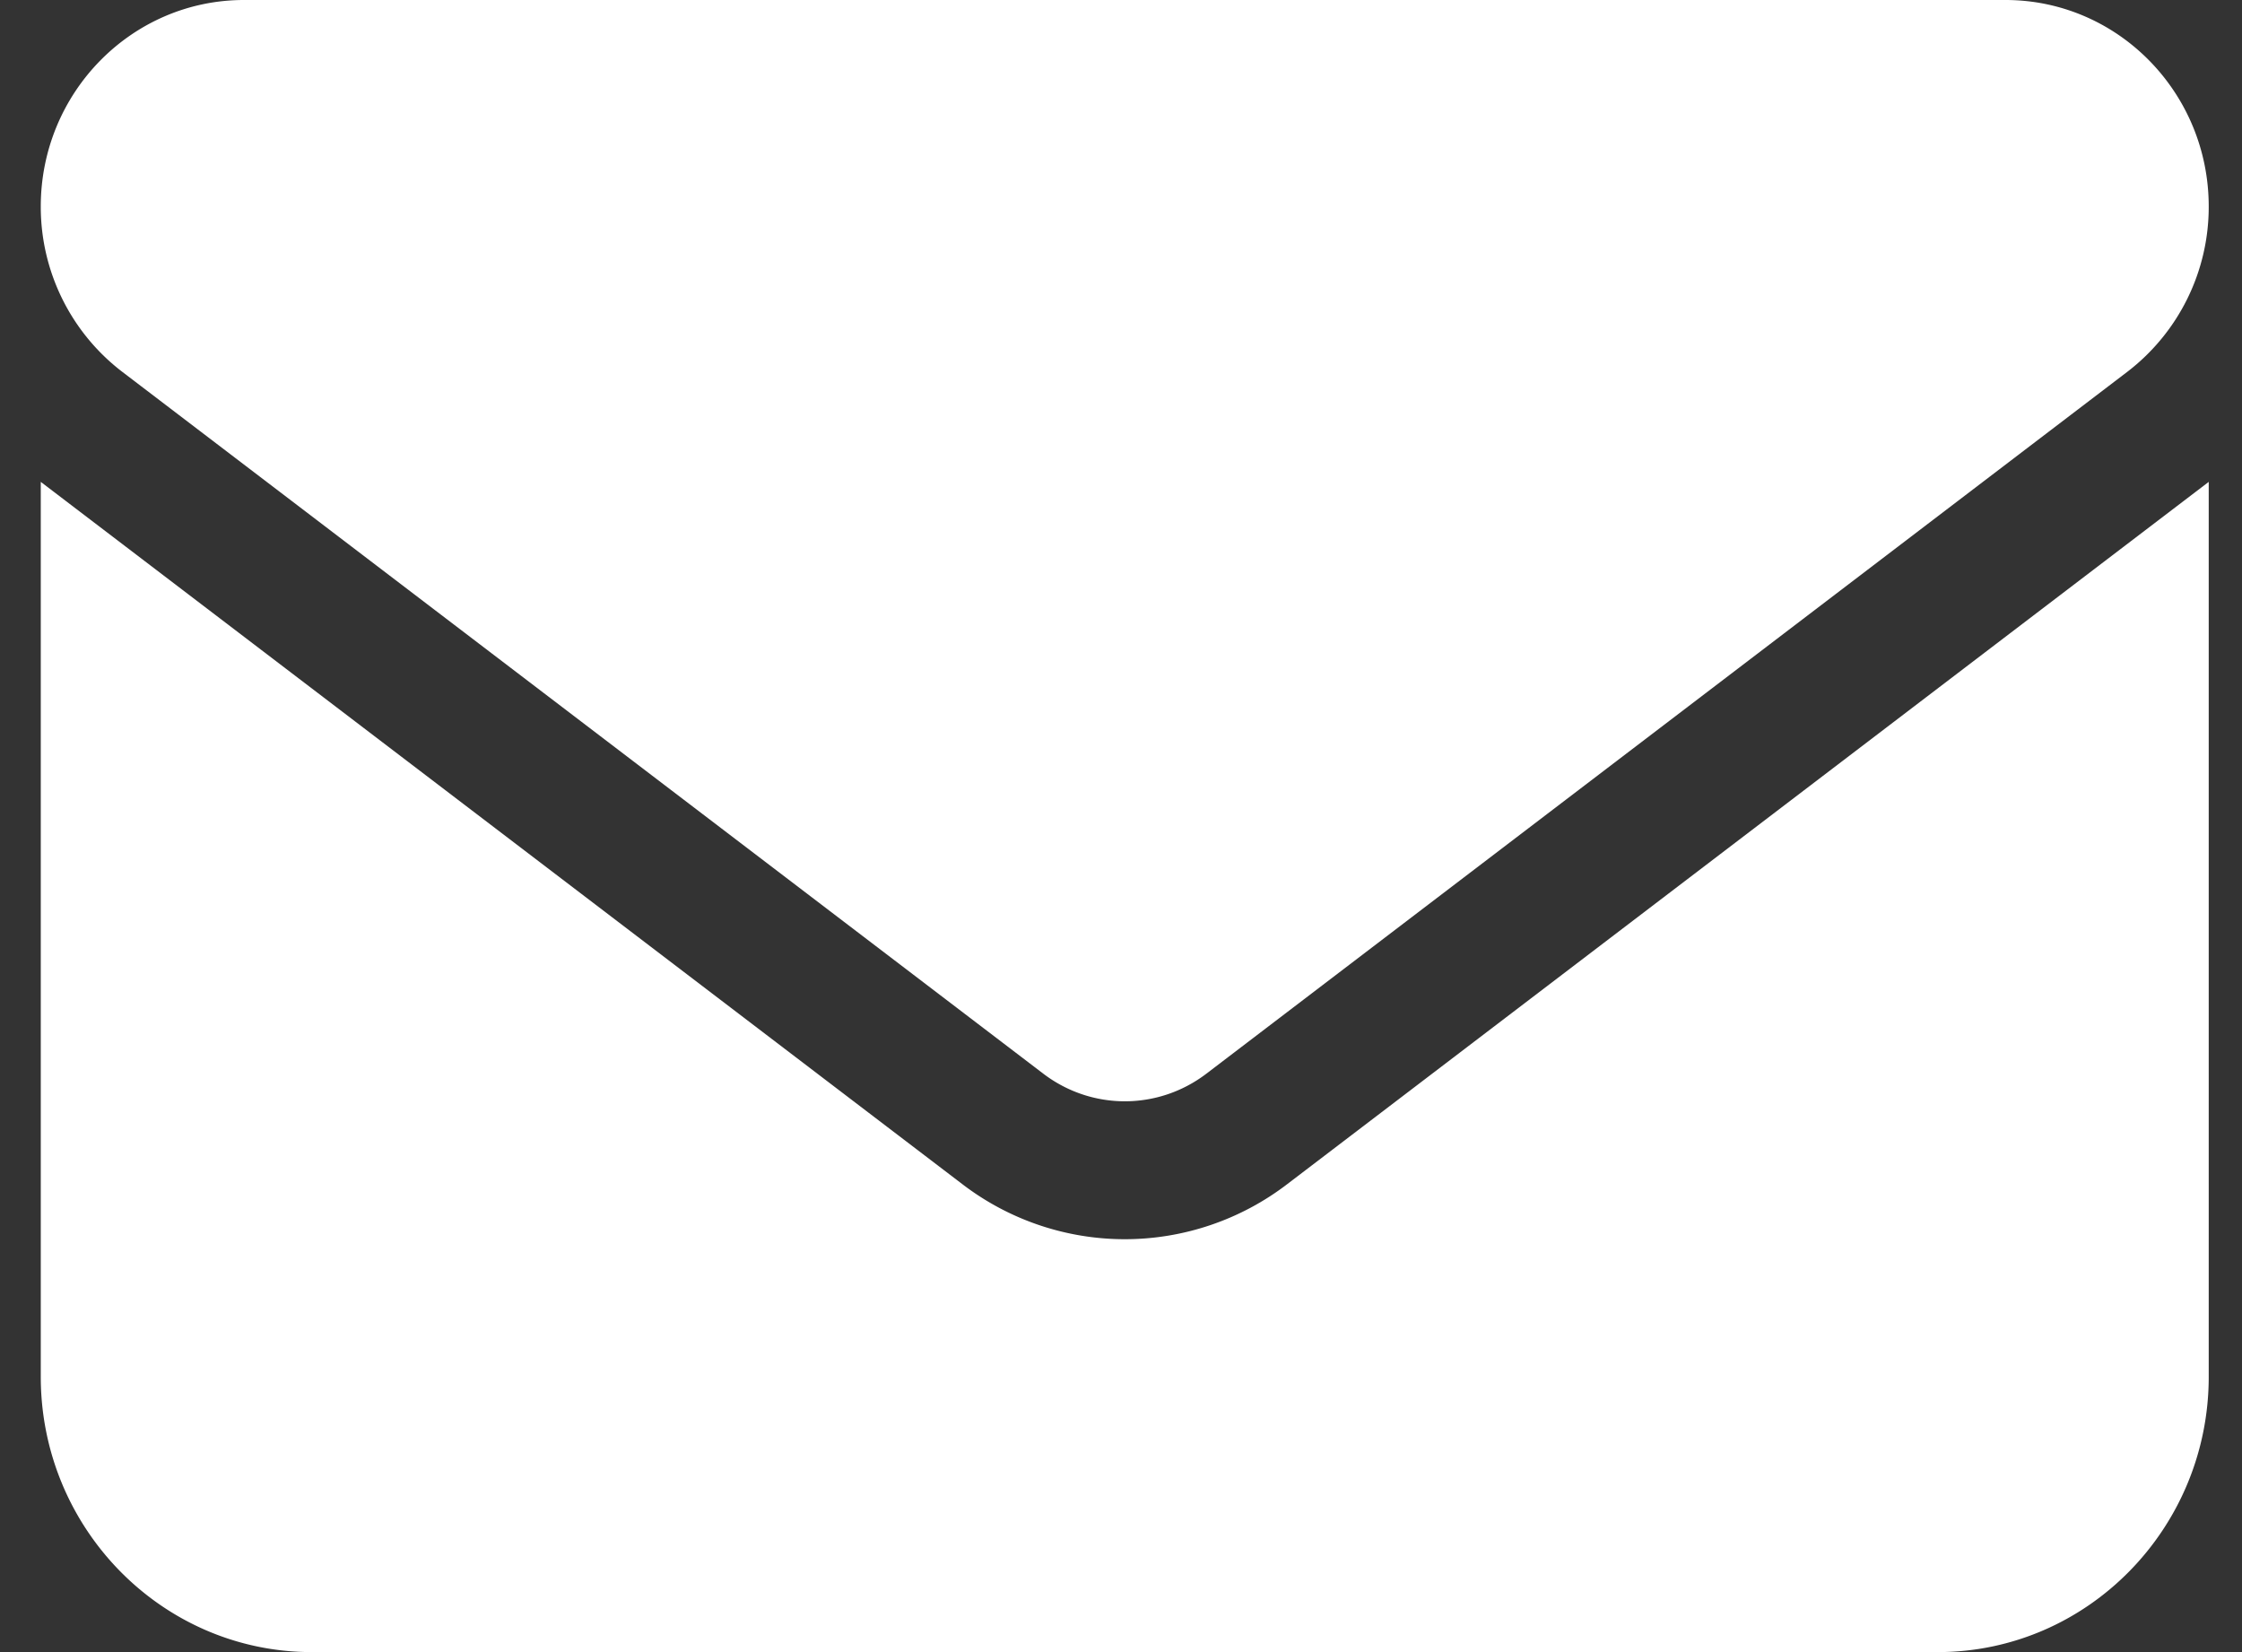 <svg width="38" height="28" fill="none" xmlns="http://www.w3.org/2000/svg"><rect width="100%" height="100%" fill="#333333" stroke="none"/><path d="M4.136 0C2.234 0 .691 1.568.691 3.5A3.52 3.52 0 0 0 2.07 6.3l15.617 11.9c.818.62 1.938.62 2.756 0L36.058 6.3a3.52 3.52 0 0 0 1.378-2.8c0-1.932-1.543-3.5-3.445-3.5H4.136ZM.691 8.167v15.166C.691 25.907 2.751 28 5.285 28h27.558c2.533 0 4.593-2.093 4.593-4.667V8.167l-15.616 11.9a4.528 4.528 0 0 1-5.512 0L.691 8.167Z" fill="#fff"/></svg>